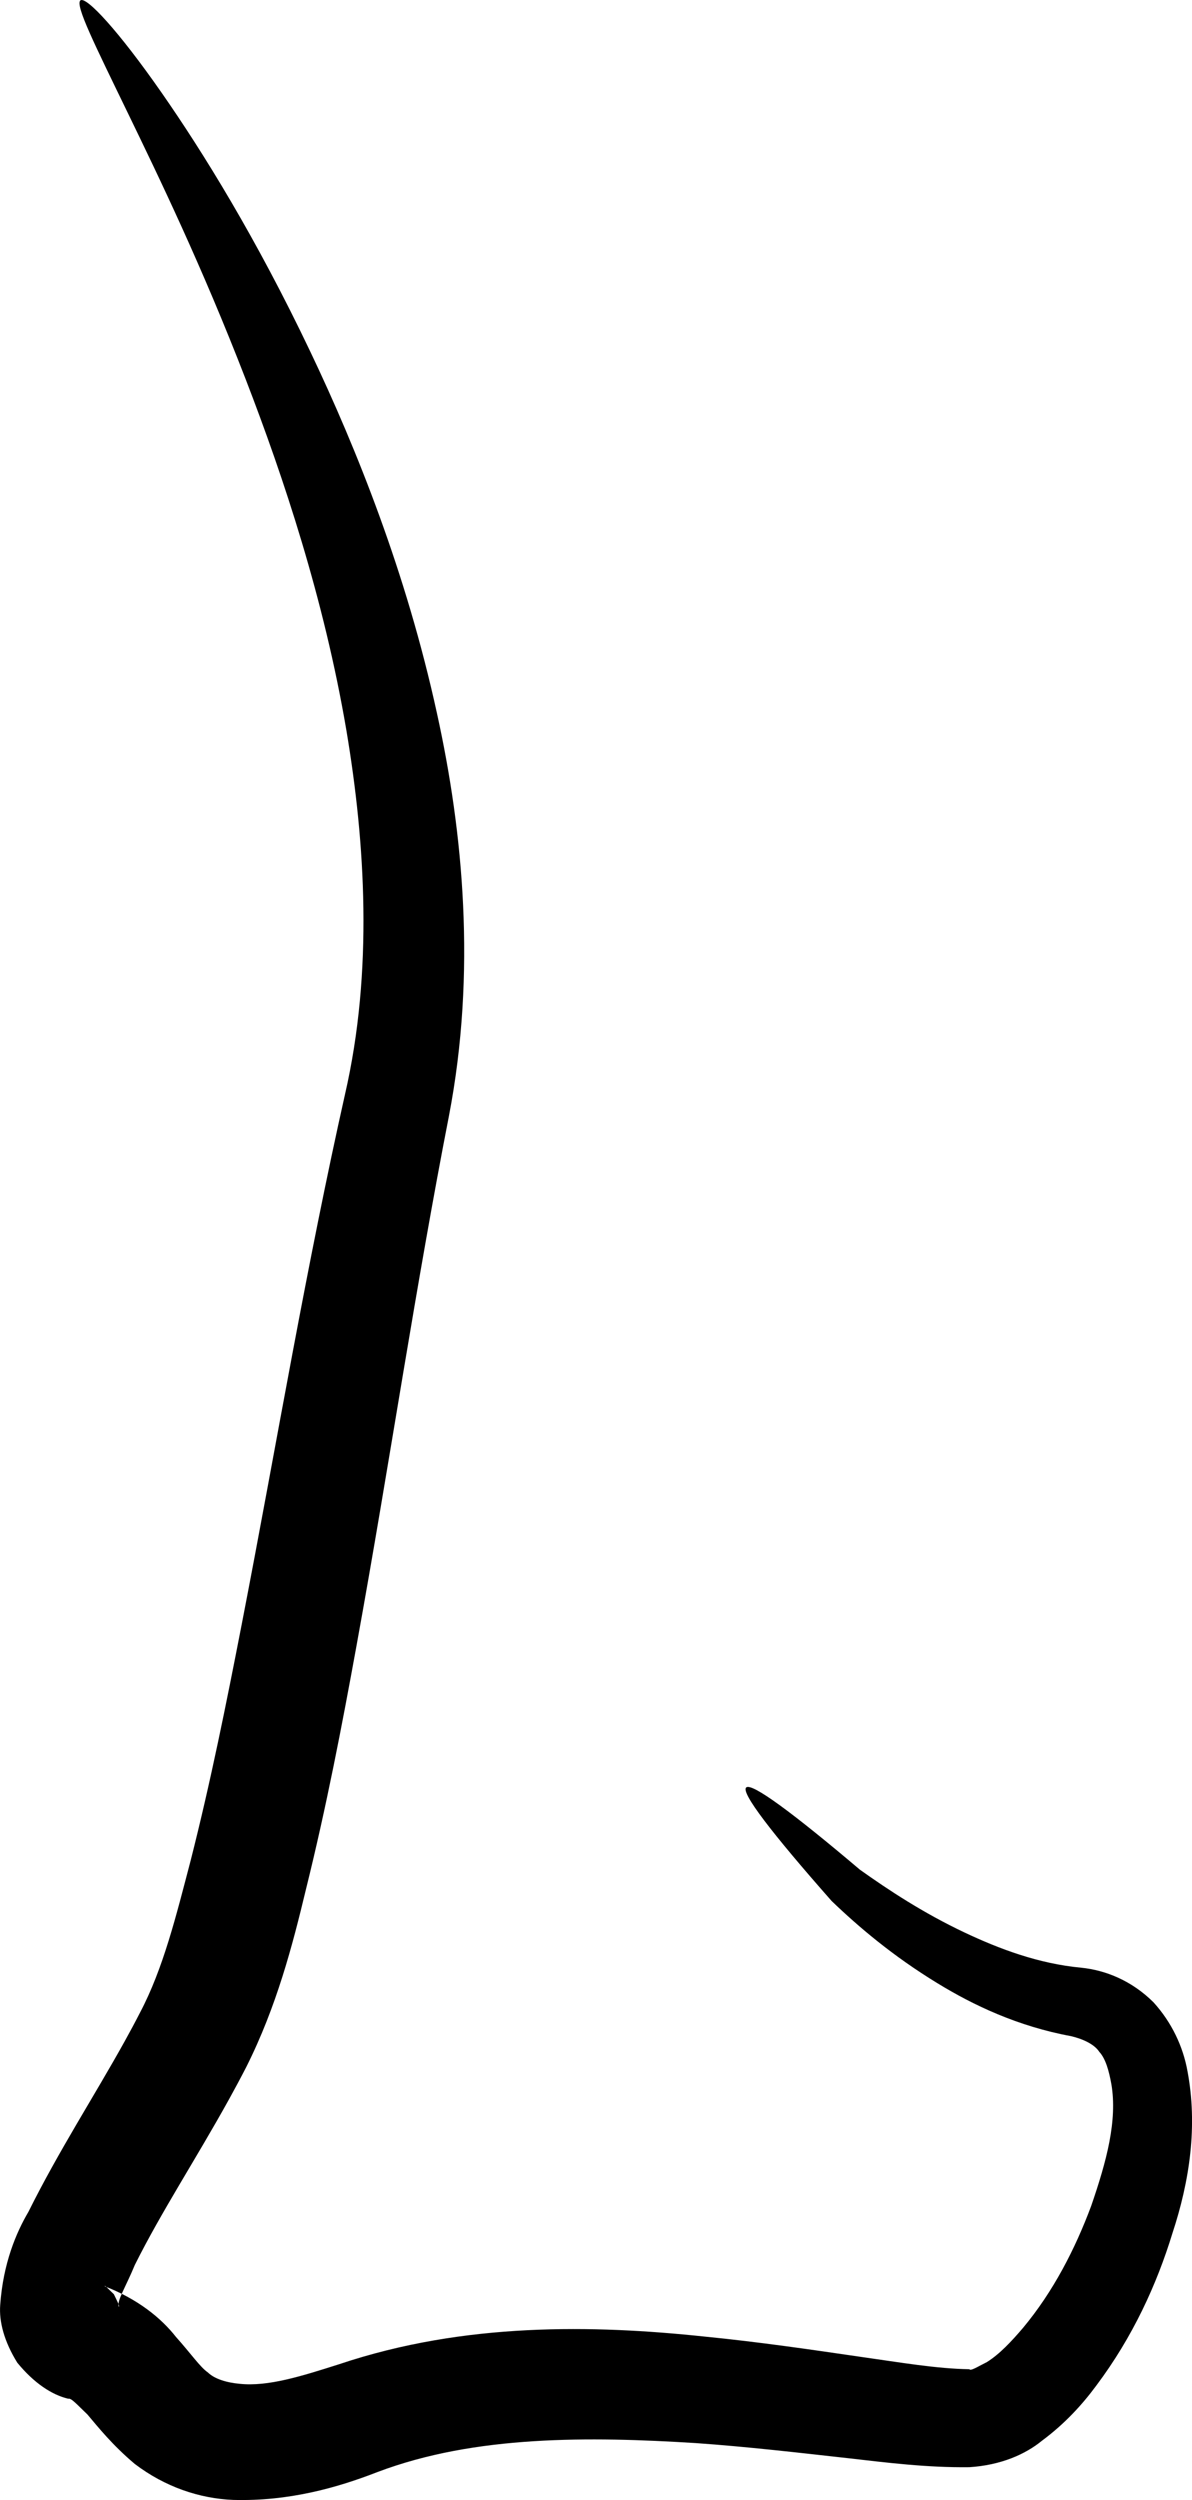 <?xml version="1.0" encoding="UTF-8" standalone="no"?>
<!-- Created with Inkscape (http://www.inkscape.org/) -->

<svg
   xmlns:dc="http://purl.org/dc/elements/1.1/"
   xmlns:cc="http://creativecommons.org/ns#"
   xmlns:rdf="http://www.w3.org/1999/02/22-rdf-syntax-ns#"
   xmlns:svg="http://www.w3.org/2000/svg"
   xmlns="http://www.w3.org/2000/svg"
   xmlns:sodipodi="http://sodipodi.sourceforge.net/DTD/sodipodi-0.dtd"
   xmlns:inkscape="http://www.inkscape.org/namespaces/inkscape"
   width="99.832"
   height="209.287"
   id="svg4068"
   version="1.1"
   inkscape:version="0.48.3.1 r9886"
   sodipodi:docname="Documento nuevo 3">
  <defs
     id="defs4070">
    <inkscape:path-effect
       effect="skeletal"
       id="path-effect6574"
       is_visible="true"
       pattern="m -14069.21,-1265.649 c 0,-2.76 2.24,-5 5,-5 2.76,0 5,2.24 5,5 0,2.76 -2.24,5 -5,5 -2.76,0 -5,-2.24 -5,-5 z"
       copytype="single_stretched"
       prop_scale="1"
       scale_y_rel="false"
       spacing="0"
       normal_offset="0"
       tang_offset="0"
       prop_units="false"
       vertical_pattern="false"
       fuse_tolerance="0" />
    <inkscape:path-effect
       effect="skeletal"
       id="path-effect5543"
       is_visible="true"
       pattern="m -13870.71,-1632.22 c 0,-2.76 2.24,-5 5,-5 2.76,0 5,2.24 5,5 0,2.76 -2.24,5 -5,5 -2.76,0 -5,-2.24 -5,-5 z"
       copytype="single_stretched"
       prop_scale="1"
       scale_y_rel="false"
       spacing="0"
       normal_offset="0"
       tang_offset="0"
       prop_units="false"
       vertical_pattern="false"
       fuse_tolerance="0" />
  </defs>
  <sodipodi:namedview
     id="base"
     pagecolor="#ffffff"
     bordercolor="#666666"
     borderopacity="1.0"
     inkscape:pageopacity="0.0"
     inkscape:pageshadow="2"
     inkscape:zoom="0.35"
     inkscape:cx="-94.734136"
     inkscape:cy="57.774574"
     inkscape:document-units="px"
     inkscape:current-layer="layer1"
     showgrid="false"
     fit-margin-top="0"
     fit-margin-left="0"
     fit-margin-right="0"
     fit-margin-bottom="0"
     inkscape:window-width="560"
     inkscape:window-height="451"
     inkscape:window-x="3"
     inkscape:window-y="47"
     inkscape:window-maximized="0" />
  <g
     inkscape:label="Capa 1"
     inkscape:groupmode="layer"
     id="layer1"
     transform="translate(-207.311,-349.732)">
    <path
       style="fill:#000000;fill-rule:evenodd;stroke:none;display:inline"
       d="m 214.051,349.76 c 0.016,-0.011 0.034,-0.019 0.055,-0.023 0.02,-0.004 0.042,-0.005 0.066,-0.003 0.048,0.004 0.104,0.02 0.168,0.049 0,0 0,0 0,0 0,0 0,0 0,0 0.128,0.057 0.287,0.162 0.477,0.315 0,0 0,0 0,0 0.374,0.301 0.868,0.79 1.467,1.461 0,0 0,0 0,0 1.16,1.3 2.72,3.29 4.575,5.953 0,0 0,0 0,0 3.425,4.917 7.908,12.138 12.446,21.668 0,0 0,0 0,0 0,10e-6 0,10e-6 0,10e-6 0,0 0,0 0,0 1.973,4.139 3.958,8.726 5.79,13.768 1.832,5.042 3.511,10.541 4.812,16.496 0,0 0,0 0,0 1.106,5.02 1.925,10.405 2.19,16.068 0.265,5.663 -0.022,11.603 -1.194,17.683 0,0 0,0 0,0 0,1e-5 0,1e-5 0,2e-5 0,0 0,0 0,0 -1.335,6.841 -2.569,13.993 -3.813,21.41 -1.244,7.417 -2.5,15.098 -3.936,22.983 0,0 0,0 0,0 -1.202,6.61 -2.508,13.413 -4.221,20.317 0,0 0,0 0,0 -1.126,4.687 -2.454,9.804 -4.996,14.867 -0.469,0.913 -0.951,1.809 -1.439,2.692 -2.76,4.987 -5.687,9.448 -7.895,13.878 -0.766,1.862 -1.524,3.004 -1.349,3.508 0.089,-0.079 -0.08,-0.378 -0.406,-1.055 -0.571,-0.539 -0.752,-0.78 -0.767,-0.666 2.769,1.07 4.719,2.65 5.96,4.231 1.272,1.419 2.035,2.542 2.682,2.983 0.563,0.551 1.587,0.851 2.658,0.949 2.39,0.253 5.216,-0.65 8.321,-1.635 5.309,-1.782 10.619,-2.593 15.77,-2.852 5.151,-0.259 10.142,0.035 14.851,0.534 4.571,0.451 8.933,1.093 13.116,1.703 3.317,0.468 6.312,0.987 9.055,1.03 0.116,0.167 0.661,-0.192 1.476,-0.601 1.047,-0.657 2.024,-1.692 3.02,-2.86 2.544,-3.053 4.37,-6.619 5.712,-10.216 0.643,-1.87 1.201,-3.674 1.525,-5.376 0.324,-1.703 0.414,-3.304 0.168,-4.783 -0.208,-1.158 -0.49,-2.165 -1.017,-2.735 -0.423,-0.643 -1.37,-1.075 -2.36,-1.311 -4.466,-0.825 -8.166,-2.578 -11.215,-4.444 0,0 0,0 -1e-5,0 -3.716,-2.269 -6.583,-4.703 -8.841,-6.871 -5.085,-5.765 -7.602,-9.069 -7.16,-9.502 0,0 0,0 0,0 0,0 0,0 0,0 0.003,-0.003 0.003,-0.003 0.003,-0.003 0,0 -10e-6,-1e-5 0.004,-0.003 0,0 0,0 10e-6,0 0,0 0,0 0,0 0.472,-0.403 3.854,2.088 9.522,6.887 2.409,1.712 5.301,3.622 8.772,5.262 10e-6,0 10e-6,0 10e-6,0 2.9,1.369 6.19,2.607 9.743,2.94 2.09,0.209 4.268,1.106 6.07,2.897 1.54,1.693 2.477,3.72 2.842,5.73 0.434,2.28 0.487,4.604 0.242,6.899 -0.245,2.295 -0.787,4.559 -1.495,6.703 -1.311,4.285 -3.323,8.686 -6.374,12.752 -1.17,1.588 -2.638,3.199 -4.547,4.615 -1.4,1.145 -3.445,2.053 -6.091,2.221 -3.544,0.043 -6.943,-0.384 -10.142,-0.752 -4.217,-0.468 -8.481,-0.966 -12.784,-1.267 -4.489,-0.28 -9.068,-0.44 -13.572,-0.155 -4.504,0.285 -8.934,1.015 -13.093,2.589 -3.373,1.312 -7.404,2.449 -12.042,2.325 -2.838,-0.112 -5.729,-1.087 -8.26,-3.011 -1.883,-1.582 -3.087,-3.104 -3.97,-4.145 -0.838,-0.791 -1.35,-1.4 -1.606,-1.314 -1.372,-0.328 -2.867,-1.309 -4.265,-3.018 -1.094,-1.761 -1.54,-3.431 -1.429,-4.842 0.242,-3.465 1.338,-6.052 2.357,-7.778 2.546,-5.118 5.539,-9.73 8.066,-14.285 0.448,-0.807 0.879,-1.609 1.288,-2.409 1.939,-3.672 3.022,-8.091 4.238,-12.728 0,0 0,0 0,0 1.668,-6.558 2.991,-13.161 4.263,-19.701 0,0 0,0 0,0 1.508,-7.763 2.879,-15.398 4.277,-22.825 1.398,-7.427 2.823,-14.647 4.381,-21.587 0,0 0,0 0,0 0,0 0,0 0,-10e-6 0,0 0,0 0,0 1.201,-5.221 1.614,-10.475 1.545,-15.597 -0.069,-5.122 -0.621,-10.113 -1.415,-14.851 0,0 0,0 0,0 -0.955,-5.625 -2.277,-10.905 -3.745,-15.813 -1.468,-4.908 -3.084,-9.446 -4.686,-13.596 0,0 0,0 0,0 0,0 0,-10e-6 0,-10e-6 0,0 0,0 0,0 -3.691,-9.548 -7.314,-17.021 -9.887,-22.33 0,0 0,0 0,0 -1.393,-2.875 -2.487,-5.108 -3.184,-6.683 0,0 0,0 0,0 -0.36,-0.814 -0.613,-1.45 -0.747,-1.906 0,0 0,0 0,0 -0.068,-0.232 -0.106,-0.417 -0.112,-0.555 0,0 0,0 0,0 0,0 0,0 -1e-5,0 -0.003,-0.07 0.002,-0.128 0.016,-0.173 0.007,-0.023 0.016,-0.043 0.027,-0.06 0.011,-0.018 0.025,-0.032 0.041,-0.043 z"
       id="path5541"
       inkscape:path-effect="#path-effect5543"
       inkscape:original-d="m 214.05067,349.75985 c 0,0 35.28374,50.6798 26.49972,92.5209 -5.62641,26.8004 -10.56273,65.5366 -17.06316,78.2091 -6.50042,12.6725 -15.43835,23.2328 -8.9373,25.3449 6.4998,2.1121 4.87501,12.6725 22.75024,6.3362 17.87649,-6.3362 41.44007,0 51.19071,0 9.75001,0 23.56295,-32.7372 8.9373,-34.8493 -14.62564,-2.1121 -27.6265,-17.9526 -27.6265,-17.9526"
       inkscape:connector-curvature="0"
       sodipodi:nodetypes="csccsssc" />
    <path
       style="fill:#000000;fill-rule:evenodd;stroke:none;display:inline"
       d="m 1349.56,375.896 c 0.011,-0.017 0.026,-0.031 0.046,-0.042 0.019,-0.011 0.043,-0.019 0.072,-0.024 0.056,-0.011 0.13,-0.01 0.22,0.001 0,0 0,0 0,0 0,0 0,0 0,0 0.179,0.023 0.425,0.09 0.735,0.2 0,0 0,0 0,0 0.607,0.216 1.462,0.602 2.545,1.159 0,0 0,0 0,0 2.065,1.063 4.968,2.751 8.559,5.115 0,0 0,0 0,0 3.171,2.087 6.89,4.697 11.009,7.917 4.119,3.22 8.64,7.049 13.343,11.62 0,0 0,0 0,0 0,0 0,1e-5 0,1e-5 3.708,3.59 7.577,7.67 11.279,12.391 3.703,4.721 7.241,10.083 10.11,16.282 0,0 0,0 0,0 2.317,5.015 4.098,10.664 4.637,16.825 0,0 0,0 0,0 0.488,5.804 -0.283,11.919 -2.549,17.743 0,0 0,0 0,0 -2.572,6.408 -6.772,11.926 -11.226,16.81 0,0 0,0 0,0 -5.242,5.852 -11.246,11.295 -17.835,16.243 0,0 0,0 0,0 -6.021,4.546 -12.683,8.814 -20.181,12.035 0,0 0,0 0,0 -3.034,1.309 -6.313,2.438 -9.848,3.129 0,0 0,0 0,0 -2.84,0.59 -6.04,0.786 -9.43,0.172 0,0 0,0 0,0 -3.541,-0.691 -6.948,-1.412 -10.262,-1.81 0,0 0,0 0,0 0,0 0,-10e-6 0,-10e-6 0,0 0,0 0,0 -2.006,-0.096 -3.345,-0.435 -3.73,-0.093 0,0 0,0 0,0 0,0 0,0 0,0 0,0 0,0 0,0 0.077,0.008 0.208,-0.111 0.493,-0.353 0,0 0,-1e-5 0,-1e-5 0.169,-0.279 0.233,-0.281 0.129,-0.113 0,0 0,0 0,10e-6 -0.382,0.914 -0.259,2.529 -0.331,4.678 0,10e-6 0,10e-6 0,2e-5 0.014,2.646 -0.01,5.091 0.297,7.286 0.07,0.467 0.148,0.924 0.238,1.369 0.308,1.527 0.748,2.896 1.436,3.968 0.906,1.63 2.586,3.013 4.505,4.131 3.037,1.758 6.809,2.653 10.794,3.376 7.394,1.253 14.755,2.258 22.028,3.202 9.69,1.257 19.153,2.339 28.347,3.202 8.827,0.824 17.322,1.502 25.468,1.593 3.026,0.028 5.893,0.01 8.582,-0.295 0.954,-0.114 1.791,-0.226 2.491,-0.417 0.531,-0.207 0.756,-0.198 0.56,-0.136 0.835,-0.793 2.378,-1.523 4.591,-1.829 0,0 10e-5,0 10e-5,0 1.99,0.047 3.481,0.56 4.421,1.312 2.286,1.585 3.632,3.125 4.733,3.83 2.334,1.642 5.328,2.502 8.4,2.972 3.178,0.472 6.395,0.476 9.588,0.243 3.193,-0.234 6.362,-0.706 9.457,-1.238 3.456,-0.666 6.58,-1.591 8.837,-3.295 1.651,-1.218 2.934,-2.849 3.419,-4.566 0.594,-1.793 0.444,-3.896 -0.024,-5.887 -0.592,-2.427 -1.766,-4.677 -3.122,-6.693 -1.763,-2.56 -3.795,-4.713 -5.89,-6.382 -2.095,-1.669 -4.253,-2.857 -6.333,-3.631 0,0 0,0 0,0 -2.579,-0.955 -4.983,-1.228 -6.94,-0.983 -1.165,0.131 -2.188,0.444 -3.053,0.79 -0.866,0.346 -1.577,0.728 -2.148,1.054 -1.143,0.652 -1.753,1.06 -1.923,0.907 -0.17,-0.153 0.099,-0.871 1.068,-1.95 0.484,-0.539 1.151,-1.161 2.054,-1.77 0.903,-0.608 2.043,-1.204 3.461,-1.615 1.175,-0.33 2.504,-0.53 3.952,-0.536 1.447,-0.007 3.013,0.18 4.617,0.6 0,0 0,0 0,0 2.528,0.655 5.208,1.792 7.842,3.517 2.634,1.724 5.224,4.04 7.473,6.916 1.801,2.261 3.43,4.969 4.468,8.18 0.884,2.684 1.23,5.806 0.486,9.069 -0.82,3.213 -2.721,6.113 -5.372,8.212 -3.372,2.637 -7.429,4.207 -11.475,5.042 -3.205,0.728 -6.601,1.375 -10.174,1.754 -3.573,0.38 -7.322,0.492 -11.224,0.1 -3.933,-0.385 -8.083,-1.521 -11.934,-3.899 -2.277,-1.491 -3.72,-3.028 -4.875,-3.711 -0.162,0.025 0.043,-0.007 0.707,0.118 0,0 0,0 0,0 0.538,-0.208 0.558,-0.019 0.039,0.203 -1.341,0.921 -2.51,1.401 -3.366,1.583 -1.325,0.376 -2.582,0.601 -3.737,0.75 -3.271,0.437 -6.509,0.551 -9.656,0.578 -8.559,0.089 -17.344,-0.434 -26.269,-1.132 -9.346,-0.727 -18.947,-1.7 -28.752,-2.875 -7.336,-0.878 -14.836,-1.846 -22.452,-3.094 -4.536,-0.697 -9.371,-1.939 -14.008,-4.444 -3.183,-1.717 -6.105,-4.288 -8.231,-7.712 -1.346,-2.318 -2.205,-4.741 -2.689,-7.122 -0.141,-0.694 -0.25,-1.384 -0.329,-2.065 -0.383,-3.079 -0.387,-5.951 -0.373,-8.579 0,-10e-6 0,-10e-6 0,-2e-5 -0.072,-1.993 -0.041,-4.595 0.787,-7.612 0,-10e-6 0,-2e-5 0,-3e-5 0.294,-1.125 0.951,-2.381 2.029,-3.66 0,-10e-6 0,-2e-5 0,-3e-5 1.155,-1.198 2.433,-1.992 3.733,-2.392 0,-10e-6 0,-10e-6 10e-5,-10e-6 3.402,-0.92 6.187,-0.712 8.113,-0.316 0,0 0,0 0,0 0,0 0,0 0,0 0,0 0,0 0,0 3.873,0.5 7.508,1.28 10.965,1.989 0,0 0,0 0,0 1.609,0.385 3.569,0.204 5.684,-0.136 0,0 0,0 0,0 2.61,-0.462 5.239,-1.364 7.881,-2.446 0,0 0,0 0,0 6.552,-2.699 12.617,-6.509 18.341,-10.658 0,0 0,0 0,0 6.215,-4.531 11.868,-9.46 16.791,-14.739 4.209,-4.601 7.952,-9.085 9.931,-13.941 0,0 0,0 0,0 1.894,-4.473 2.65,-9.324 2.409,-13.963 0,0 0,0 0,0 -0.24,-4.994 -1.617,-9.854 -3.465,-14.364 0,0 0,0 0,0 -2.307,-5.638 -5.353,-10.676 -8.614,-15.239 -3.262,-4.563 -6.741,-8.649 -10.098,-12.344 0,0 0,0 0,-10e-6 0,0 0,0 0,0 -4.264,-4.672 -8.39,-8.685 -12.145,-12.146 -3.755,-3.461 -7.14,-6.369 -9.996,-8.787 0,0 0,0 0,0 -3.234,-2.738 -5.794,-4.838 -7.533,-6.343 0,0 0,0 0,0 -0.912,-0.789 -1.598,-1.413 -2.04,-1.875 0,0 0,0 0,0 -0.226,-0.236 -0.388,-0.429 -0.484,-0.581 0,0 0,0 0,0 0,0 0,0 0,0 -0.049,-0.076 -0.08,-0.142 -0.095,-0.197 -0.01,-0.028 -0.01,-0.053 -0.01,-0.075 0,-0.023 0.01,-0.043 0.018,-0.06 z"
       id="path6572"
       inkscape:path-effect="#path-effect6574"
       inkscape:original-d="m 1349.5596,375.89623 c 0,0 73.048,45.4614 56.0288,87.5807 -7.4874,18.5299 -45.6991,48.7294 -63.5744,45.1543 -17.8752,-3.5751 -19.6634,-3.5751 -19.6634,7.1502 0,10.7253 0,21.4506 21.4508,25.0258 21.4508,3.5751 83.7029,11.0324 90.8534,5.6698 7.1498,-5.3627 3.5749,12.5129 39.326,5.3626 35.7511,-7.1502 -1.7875,-50.0514 -17.8752,-32.1758"
       inkscape:connector-curvature="0"
       sodipodi:nodetypes="csssscsc" />
  </g>
</svg>
